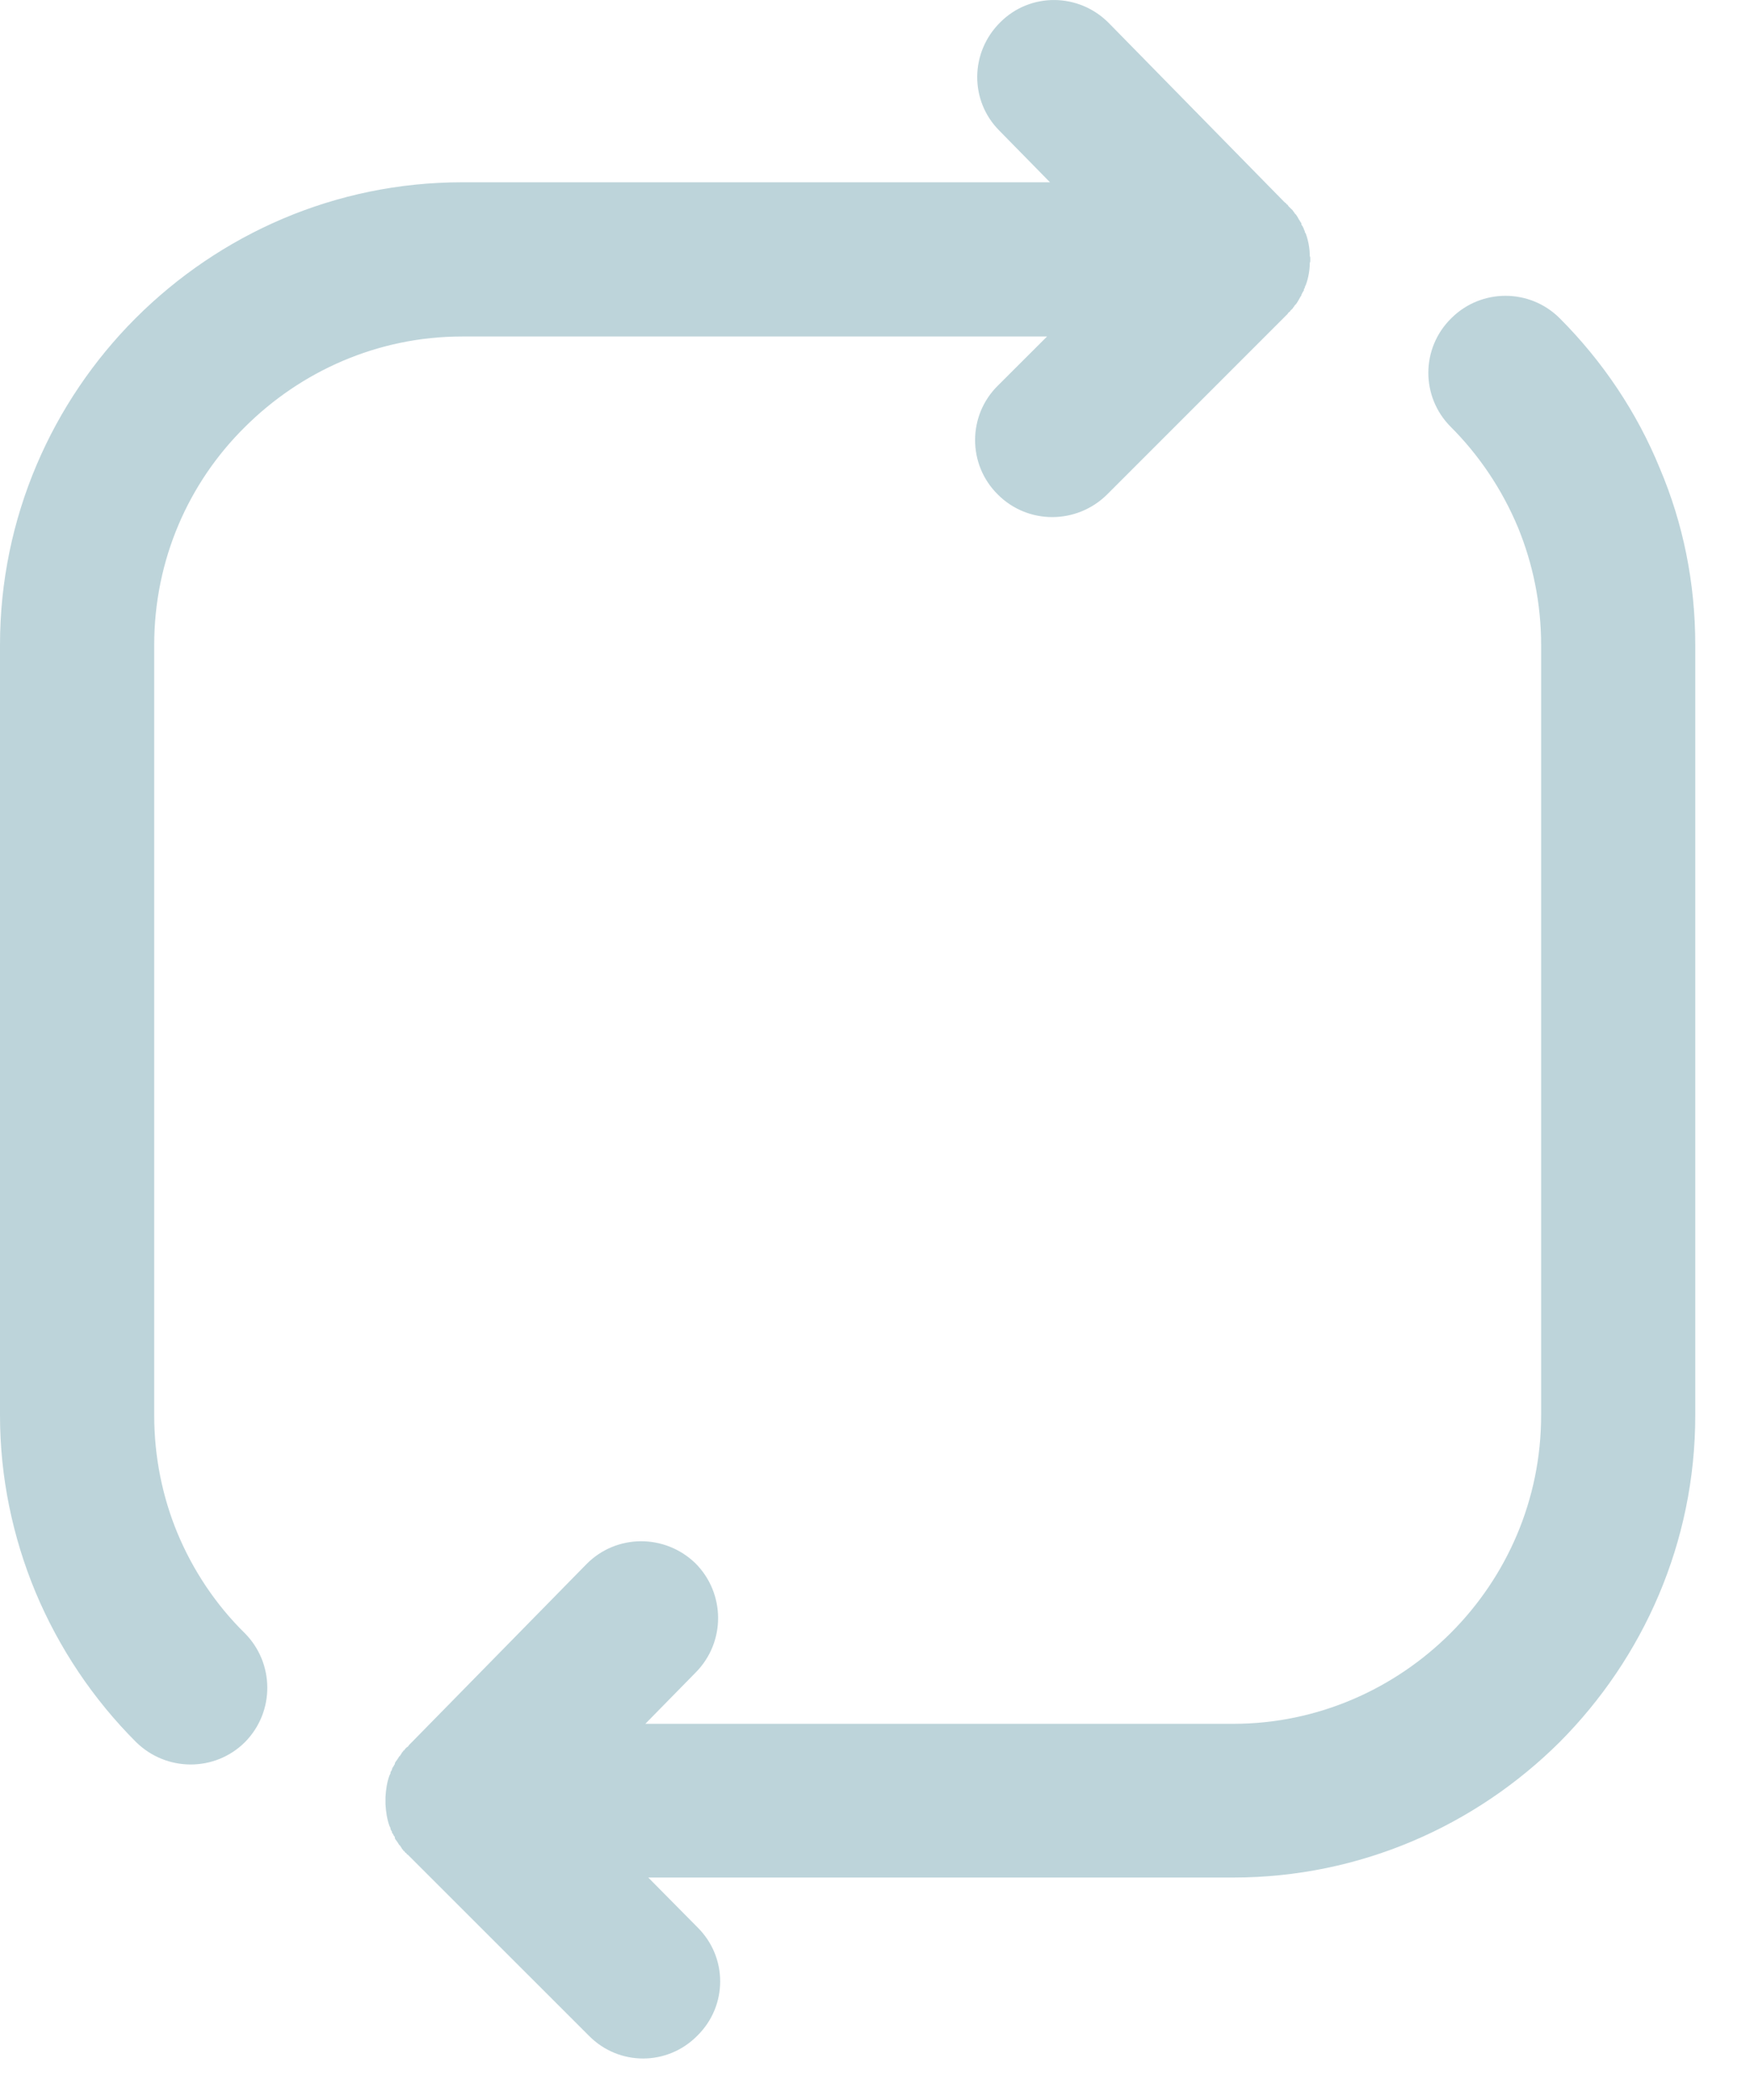 <?xml version="1.0" encoding="UTF-8"?>
<svg width="25px" height="30px" viewBox="0 0 25 30" version="1.1" xmlns="http://www.w3.org/2000/svg" xmlns:xlink="http://www.w3.org/1999/xlink">
    <!-- Generator: sketchtool 50.2 (55047) - http://www.bohemiancoding.com/sketch -->
    <title>0E1C349F-C908-476C-B1D4-5E14574A6105@2x</title>
    <desc>Created with sketchtool.</desc>
    <defs></defs>
    <g id="Green" stroke="none" stroke-width="1" fill="none" fill-rule="evenodd">
        <g id="Landing" transform="translate(-639, -256)" fill="#BDD4DA" fill-rule="nonzero">
            <g id="Campaign-" transform="translate(237, 140)">
                <g id="Ptos-Contacto-Copy" transform="translate(386, 99)">
                    <g id="Rota-icn" transform="translate(0, 4)">
                        <path d="M36.725,19.098 C36.297,18.67 36.297,17.975 36.732,17.547 C37.16,17.119 37.854,17.119 38.282,17.547 C38.892,18.158 39.384,18.887 39.713,19.694 C40.043,20.473 40.218,21.322 40.218,22.213 L40.218,33.22 C40.218,35.037 39.475,36.686 38.282,37.886 C37.082,39.079 35.434,39.822 33.617,39.822 L25.261,39.822 L25.962,40.531 C26.397,40.959 26.397,41.653 25.962,42.081 C25.534,42.516 24.84,42.516 24.412,42.081 L21.83,39.5 L21.809,39.485 L21.809,39.478 L21.788,39.464 L21.774,39.443 L21.767,39.443 L21.753,39.422 L21.739,39.408 L21.739,39.401 L21.732,39.394 L21.725,39.38 L21.718,39.373 L21.711,39.359 L21.704,39.359 C21.69,39.331 21.669,39.303 21.648,39.275 L21.641,39.261 L21.641,39.247 L21.634,39.233 L21.627,39.226 L21.62,39.212 L21.613,39.198 L21.606,39.191 L21.599,39.177 L21.599,39.163 L21.592,39.156 L21.585,39.142 L21.578,39.128 L21.578,39.114 L21.571,39.1 L21.564,39.086 C21.528,38.987 21.514,38.882 21.507,38.777 L21.507,38.756 L21.507,38.749 L21.507,38.721 L21.507,38.7 L21.507,38.693 L21.507,38.672 C21.514,38.559 21.528,38.461 21.564,38.363 L21.571,38.349 L21.578,38.335 L21.578,38.321 L21.585,38.307 L21.592,38.293 L21.599,38.286 L21.599,38.272 L21.606,38.258 L21.613,38.244 L21.62,38.237 L21.627,38.223 L21.634,38.209 L21.641,38.202 L21.641,38.188 L21.648,38.174 C21.669,38.145 21.69,38.117 21.704,38.089 L21.711,38.089 L21.718,38.075 L21.725,38.068 L21.732,38.054 L21.739,38.047 L21.739,38.04 L21.753,38.026 L21.767,38.005 L21.774,38.005 L21.788,37.984 L21.809,37.963 L21.83,37.949 L21.844,37.928 L21.865,37.907 L21.879,37.893 L24.377,35.346 C24.805,34.911 25.499,34.911 25.934,35.332 C26.362,35.76 26.369,36.455 25.941,36.89 L25.219,37.626 L33.617,37.626 C34.823,37.626 35.925,37.128 36.725,36.328 C37.524,35.529 38.016,34.427 38.016,33.22 L38.016,22.213 C38.016,21.616 37.896,21.048 37.686,20.536 C37.461,19.996 37.132,19.505 36.725,19.098 Z M30.277,14.867 C29.849,14.439 29.856,13.745 30.291,13.317 C30.719,12.889 31.414,12.896 31.842,13.331 L34.339,15.877 L34.353,15.891 L34.374,15.905 L34.374,15.912 L34.395,15.927 L34.409,15.948 L34.43,15.969 L34.444,15.983 L34.452,15.99 L34.466,16.004 L34.48,16.025 L34.487,16.032 L34.494,16.046 L34.501,16.053 L34.515,16.067 C34.536,16.095 34.55,16.13 34.571,16.158 L34.578,16.172 L34.585,16.179 L34.592,16.193 L34.592,16.207 L34.599,16.221 L34.606,16.228 L34.613,16.242 L34.62,16.256 L34.627,16.27 L34.627,16.277 L34.634,16.291 L34.641,16.305 L34.641,16.319 L34.648,16.326 L34.655,16.34 C34.69,16.439 34.711,16.544 34.711,16.656 L34.718,16.677 L34.718,16.705 L34.718,16.733 L34.711,16.761 C34.711,16.867 34.69,16.972 34.655,17.07 L34.648,17.084 L34.641,17.098 L34.641,17.112 L34.634,17.119 L34.627,17.133 L34.627,17.147 L34.62,17.161 L34.613,17.168 L34.606,17.182 L34.599,17.196 L34.592,17.21 L34.592,17.217 L34.585,17.231 L34.578,17.238 L34.571,17.252 C34.55,17.288 34.536,17.316 34.515,17.344 L34.501,17.358 L34.494,17.365 L34.487,17.379 L34.48,17.386 L34.466,17.407 L34.452,17.421 L34.444,17.428 L34.43,17.442 L34.43,17.449 L34.409,17.463 L34.395,17.484 L31.814,20.066 C31.379,20.494 30.684,20.494 30.256,20.066 C29.821,19.638 29.821,18.936 30.256,18.508 L30.958,17.807 L22.602,17.807 C21.395,17.807 20.294,18.305 19.494,19.105 C18.694,19.897 18.203,20.999 18.203,22.213 L18.203,33.22 C18.203,33.817 18.322,34.385 18.533,34.897 C18.757,35.437 19.087,35.928 19.494,36.328 C19.922,36.756 19.929,37.451 19.501,37.886 C19.073,38.314 18.378,38.314 17.943,37.886 C17.333,37.276 16.842,36.546 16.505,35.739 C16.182,34.96 16,34.104 16,33.22 L16,22.213 C16,20.396 16.744,18.74 17.936,17.547 C19.136,16.347 20.785,15.604 22.602,15.604 L31,15.604 L30.277,14.867 Z" id="rota"></path>
                    </g>
                </g>
            </g>
        </g>
    </g>
</svg>
